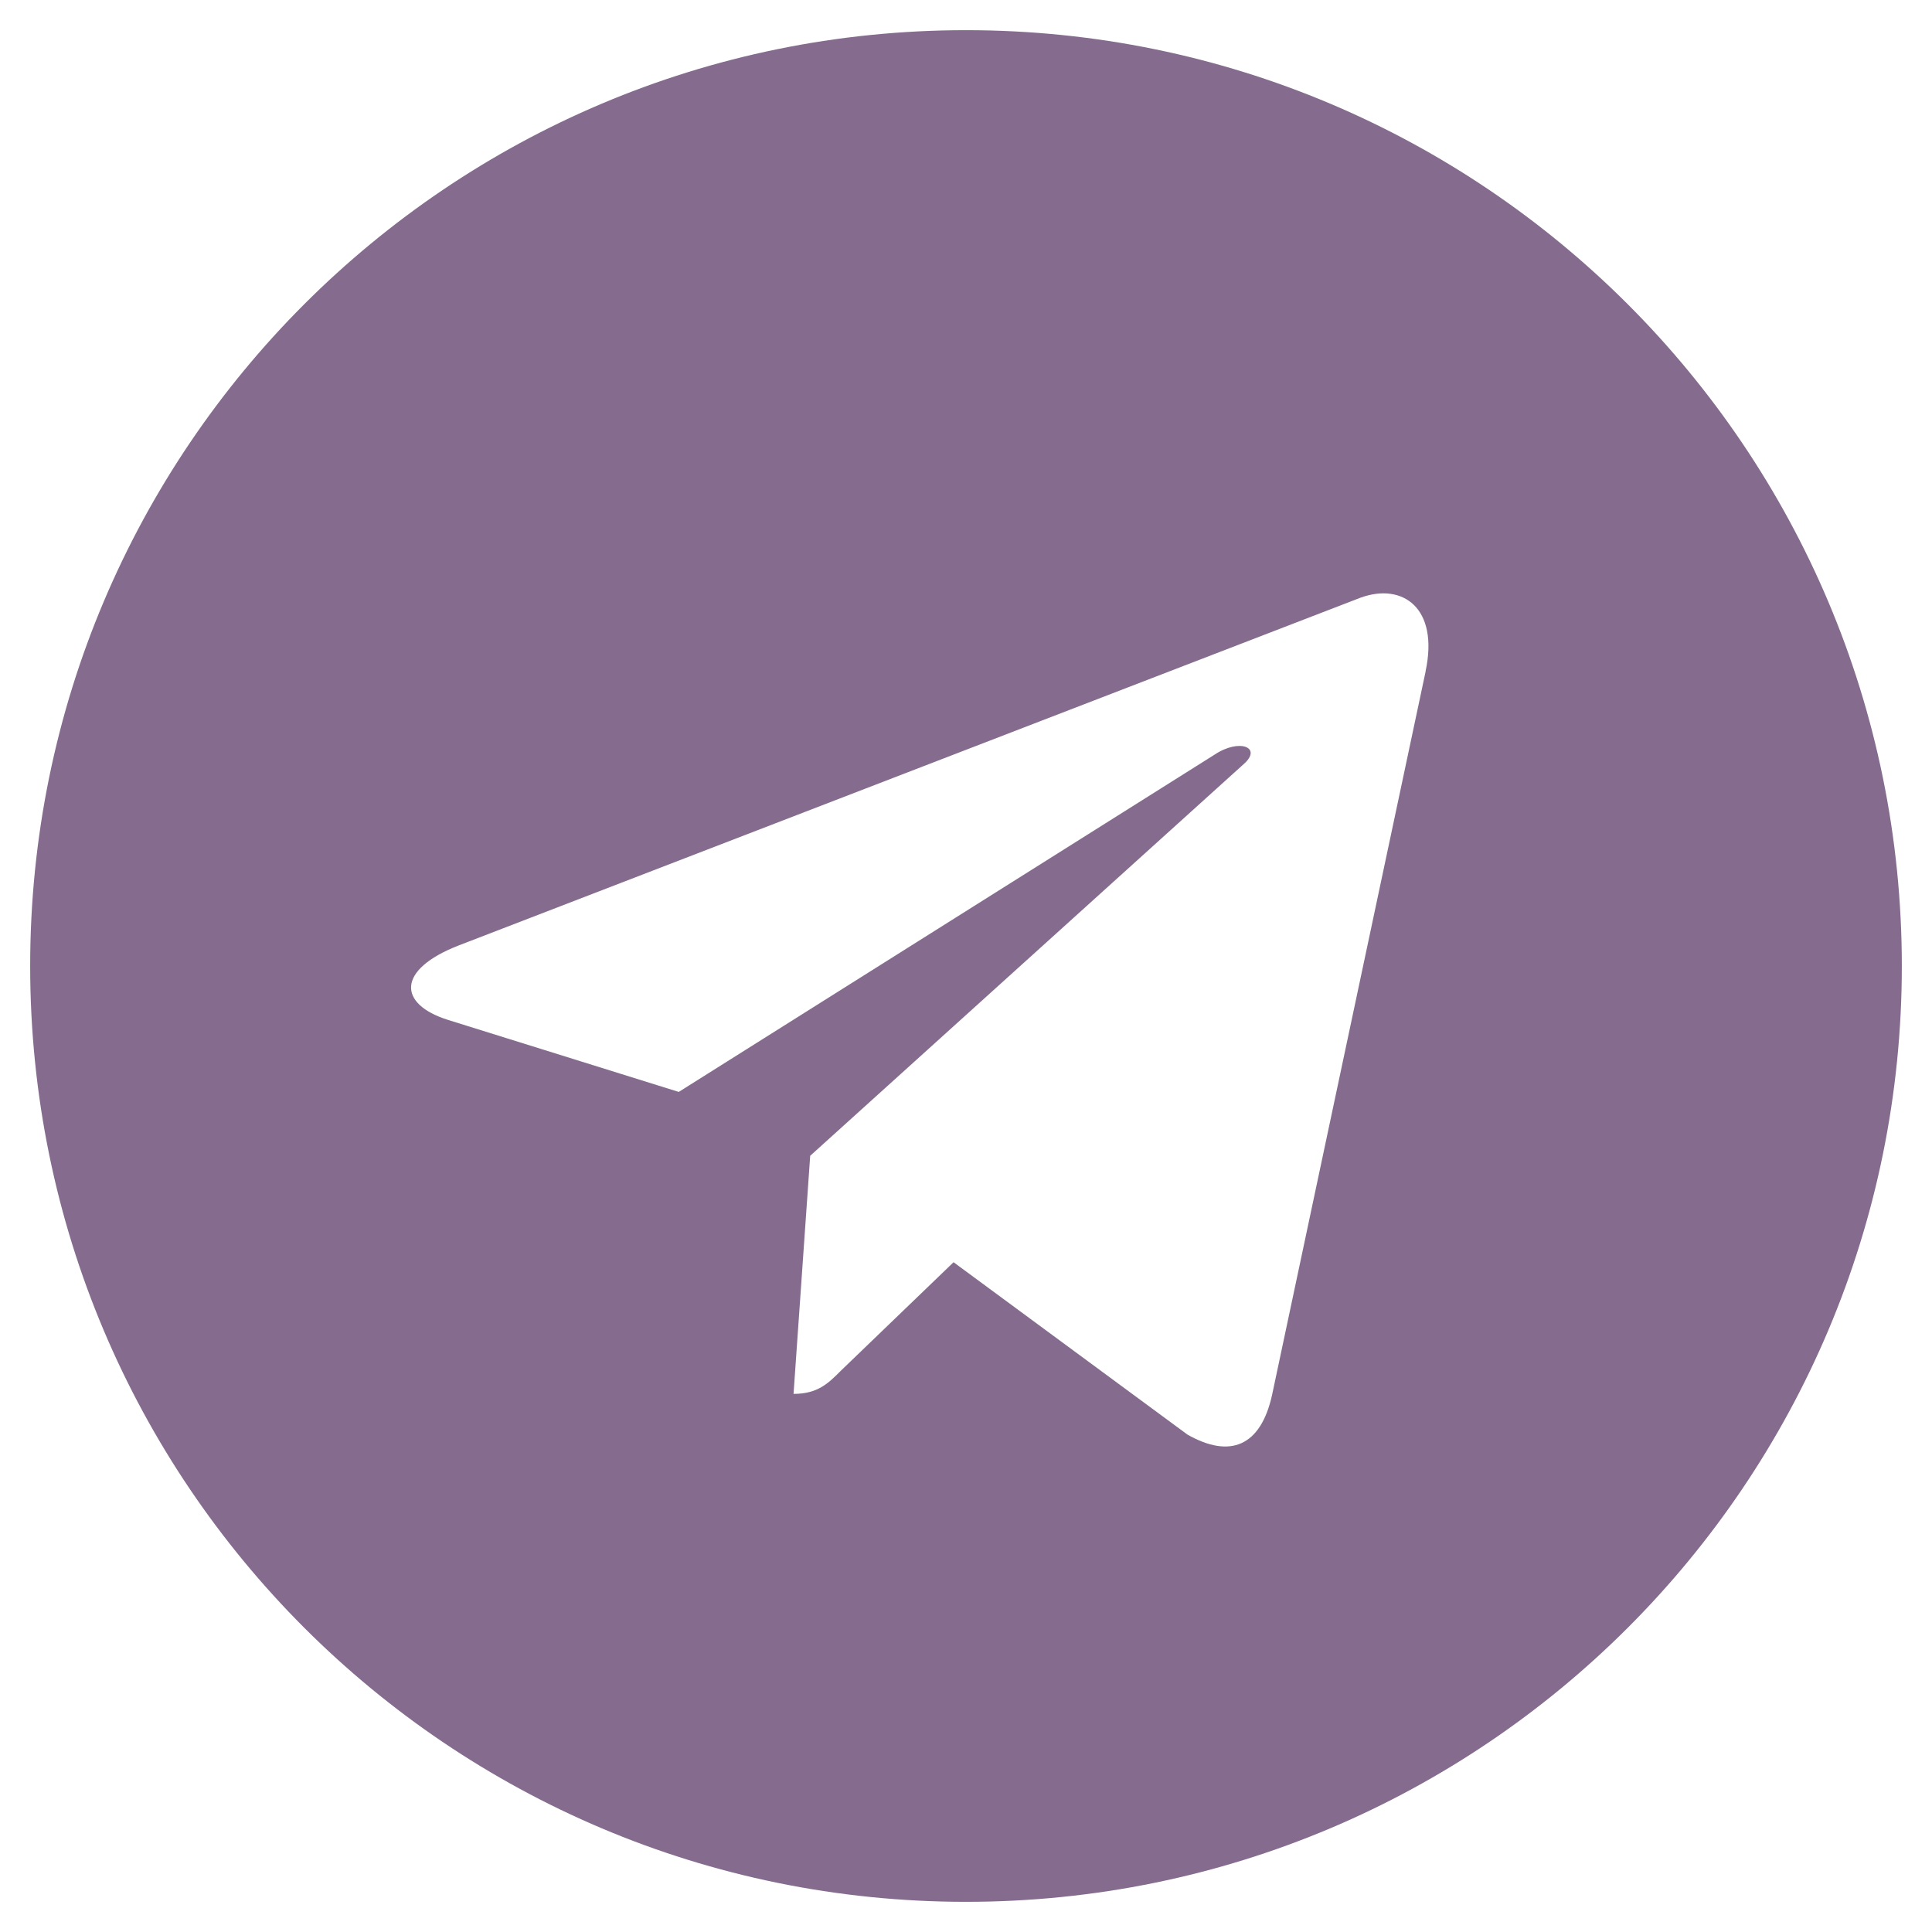 <svg width="34" height="34" fill="none" xmlns="http://www.w3.org/2000/svg"><path d="M17 .531C7.902.531.531 7.903.531 17c0 9.097 7.372 16.469 16.469 16.469 9.098 0 16.469-7.372 16.469-16.469C33.469 7.903 26.097.531 17 .531zm8.089 11.283L22.386 24.55c-.2.903-.738 1.122-1.488.697l-4.117-3.034-1.986 1.912c-.219.22-.405.405-.83.405l.293-4.19 7.63-6.894c.332-.292-.074-.458-.513-.166l-9.43 5.936-4.063-1.268c-.883-.279-.903-.883.186-1.308l15.878-6.123c.737-.266 1.38.18 1.142 1.295z" fill="#856B8E"/></svg>